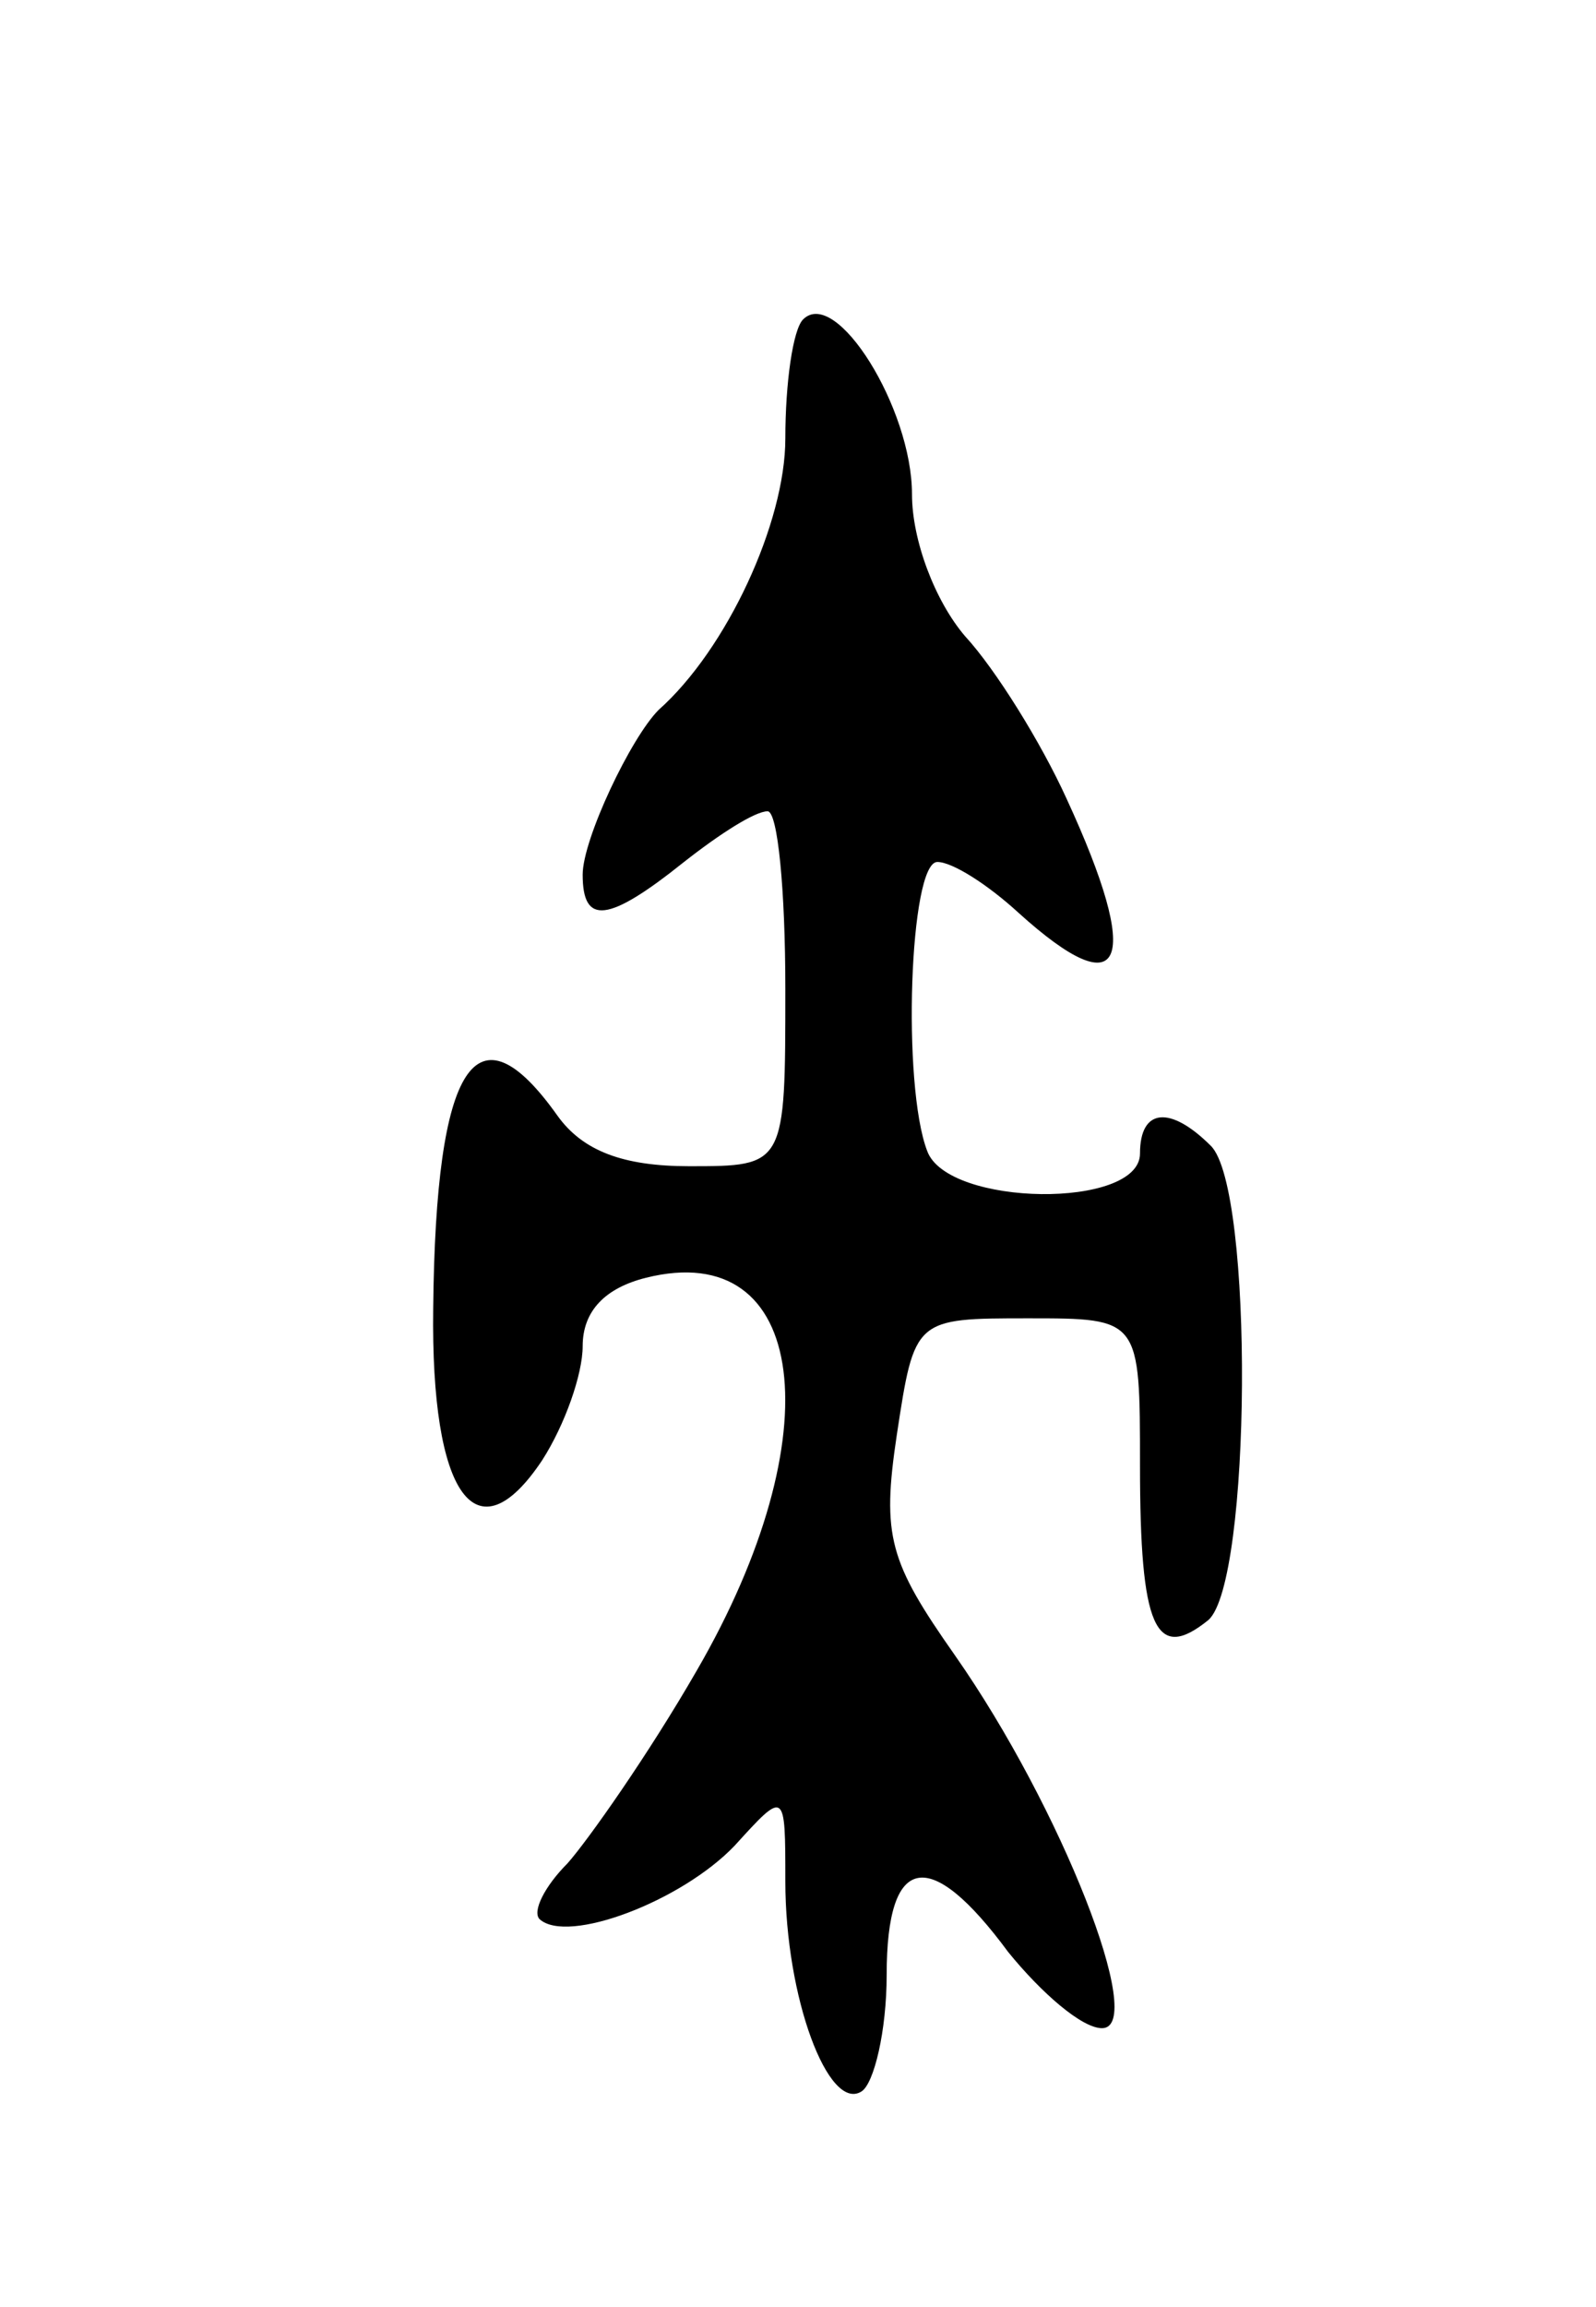 <svg version="1.0" xmlns="http://www.w3.org/2000/svg"
 width="63pt" height="91pt" viewBox="0 0 63 91"
 preserveAspectRatio="xMidYMid meet">
<g transform="translate(0,91) scale(0.1,-0.1)"
fill="#000000" stroke="none">
<path d="M317 784 c-4 -4 -7 -25 -7 -47 0 -33 -23 -83 -50 -107 -11 -11 -30
-51 -30 -65 0 -20 10 -19 40 5 14 11 28 20 33 20 4 0 7 -31 7 -70 0 -70 0 -70
-38 -70 -26 0 -42 6 -52 20 -32 45 -48 21 -49 -76 -1 -74 17 -99 43 -60 9 14
16 34 16 45 0 14 9 23 25 27 64 16 74 -62 20 -155 -19 -33 -43 -67 -51 -76 -9
-9 -14 -19 -11 -22 11 -10 56 7 77 29 20 22 20 22 20 -14 0 -46 17 -91 30 -83
5 3 10 24 10 46 0 48 17 51 48 9 13 -16 29 -30 37 -30 18 0 -16 87 -58 147
-26 37 -29 47 -23 87 7 46 7 46 52 46 44 0 44 0 44 -58 0 -64 6 -78 27 -61 17
15 18 170 1 187 -16 16 -28 15 -28 -3 0 -22 -76 -21 -84 1 -10 26 -7 114 4
114 6 0 20 -9 32 -20 42 -38 49 -20 19 45 -10 22 -28 51 -40 64 -12 14 -21 38
-21 56 0 34 -30 82 -43 69z"/>
</g>
</svg>
